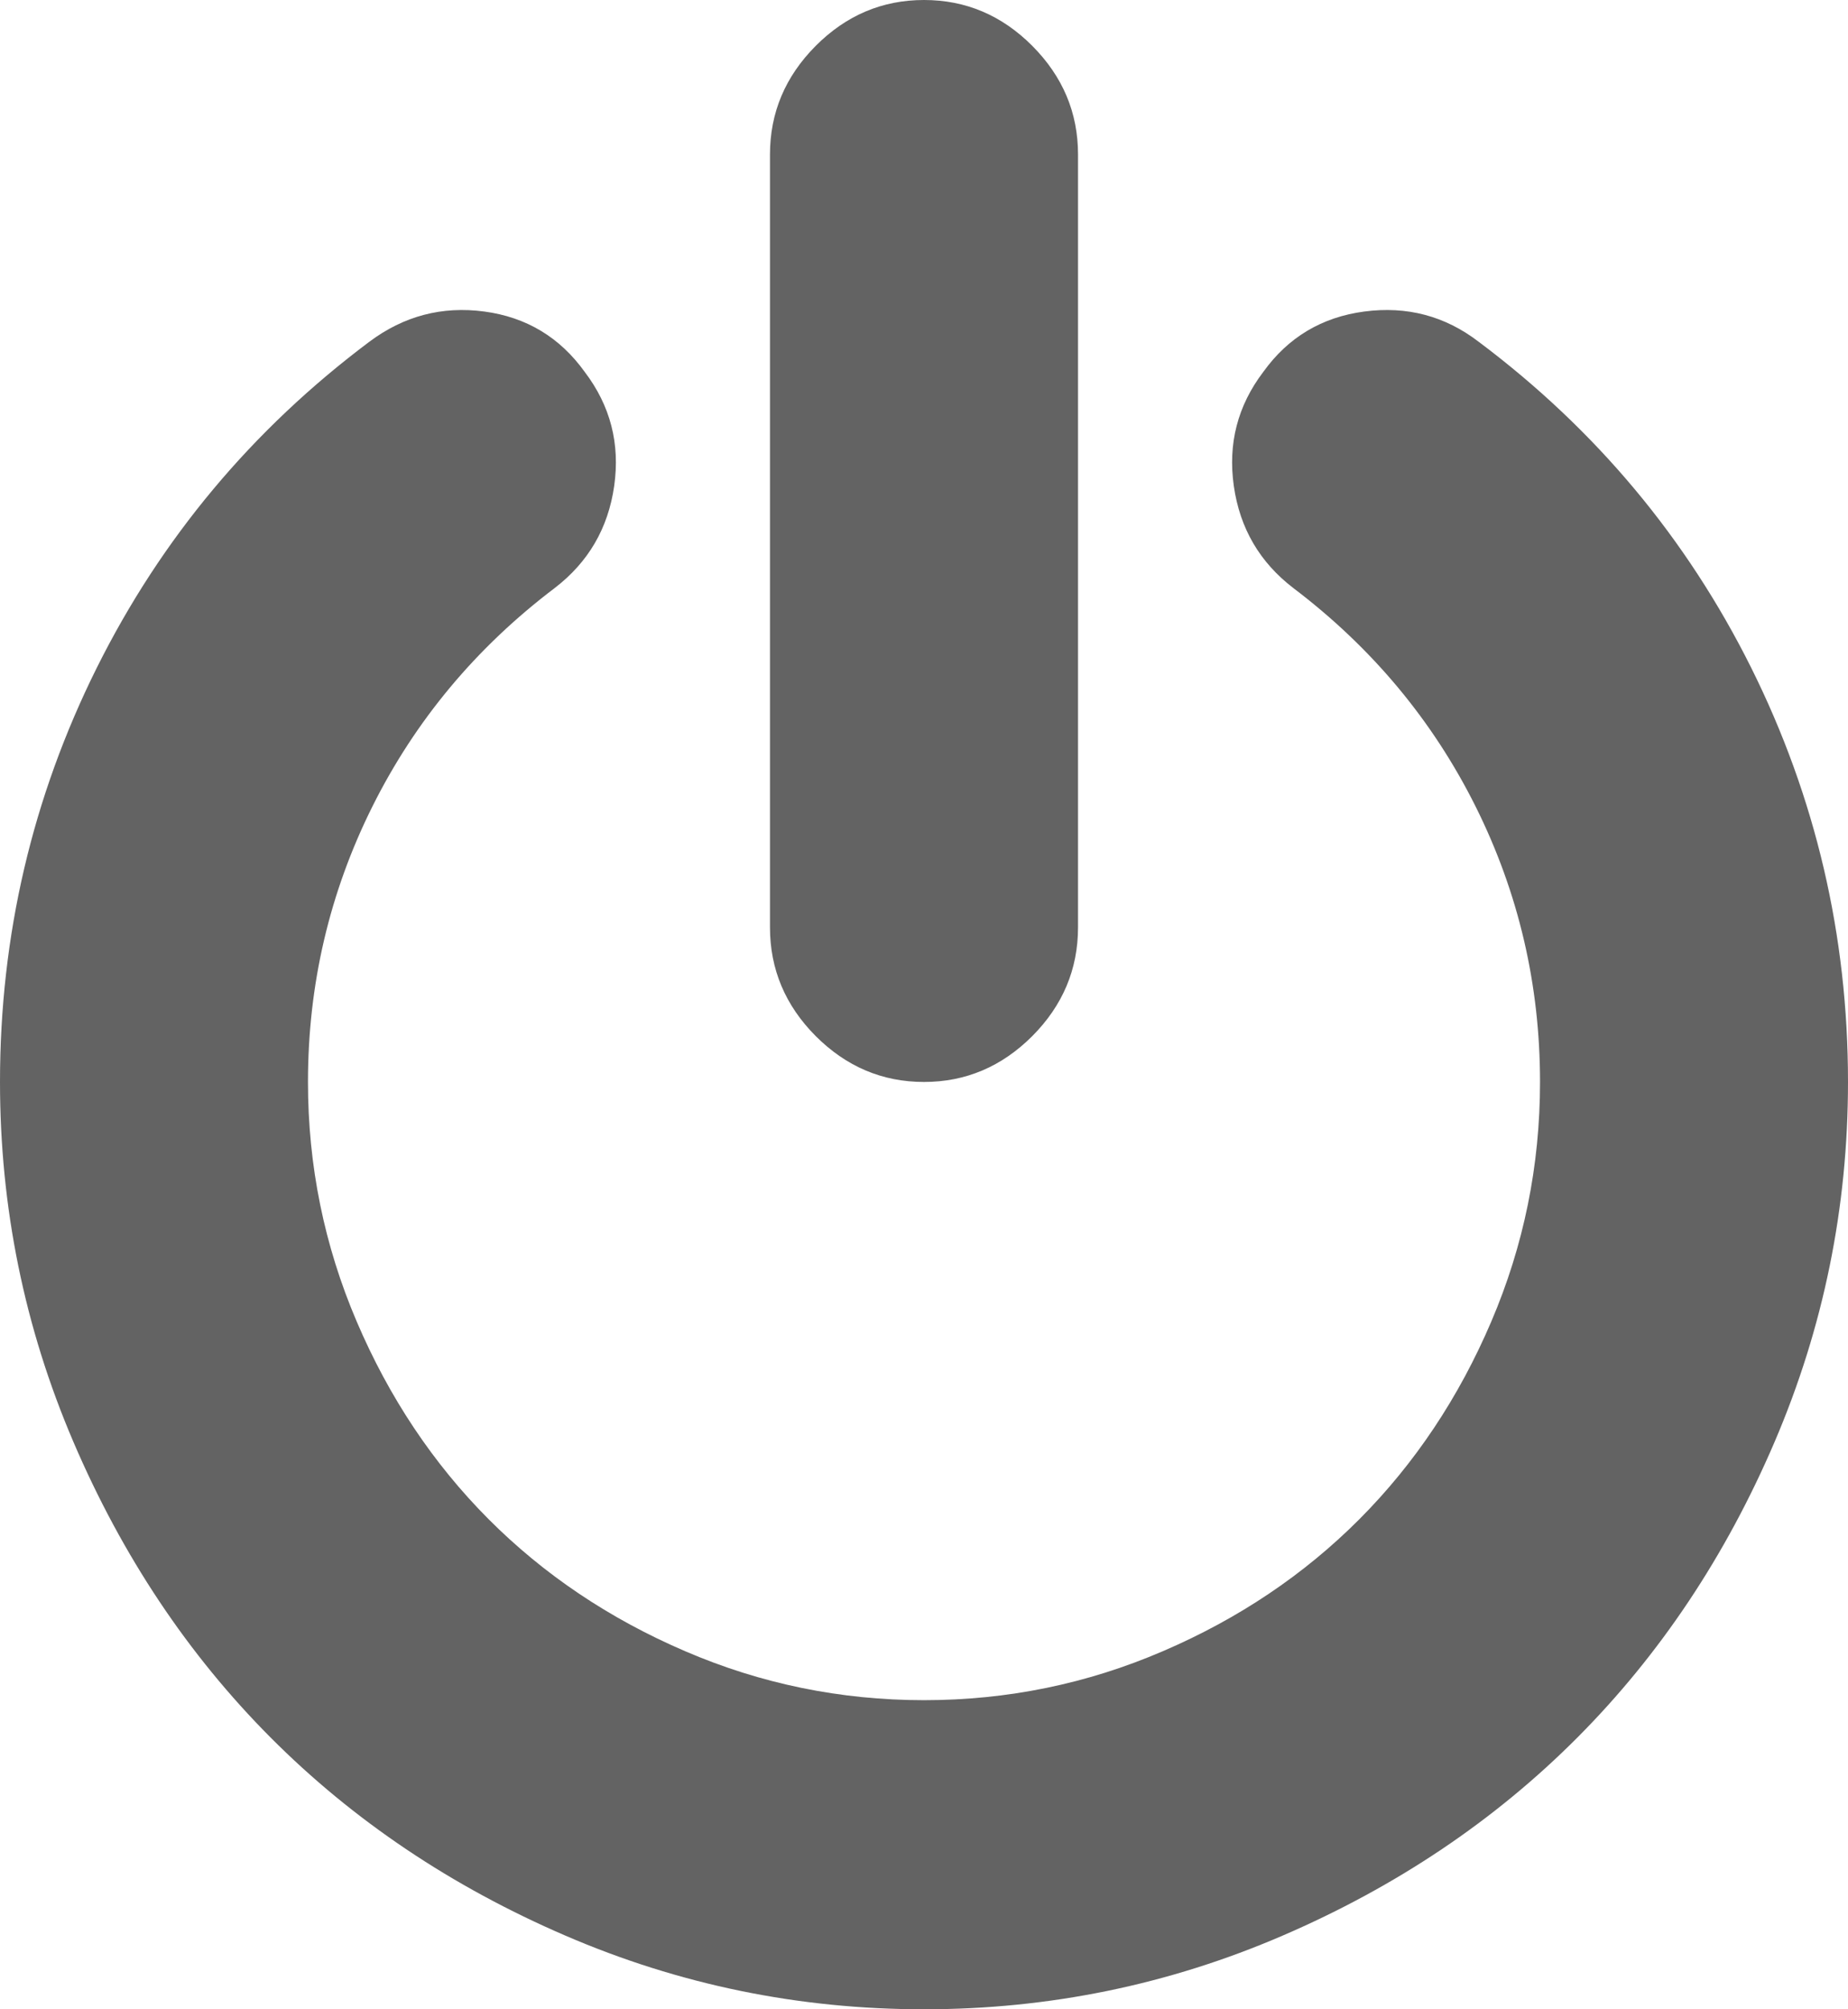 ﻿<?xml version="1.0" encoding="utf-8"?>
<svg version="1.1" xmlns:xlink="http://www.w3.org/1999/xlink" width="23px" height="25px" xmlns="http://www.w3.org/2000/svg">
  <g transform="matrix(1 0 0 1 -1838 -72 )">
    <path d="M 21.795 8.308  C 22.598 9.921  23 11.639  23 13.462  C 23 15.024  22.696 16.516  22.087 17.939  C 21.478 19.361  20.659 20.588  19.631 21.62  C 18.603 22.651  17.38 23.473  15.962 24.084  C 14.545 24.695  13.057 25  11.5 25  C 9.943 25  8.455 24.695  7.038 24.084  C 5.62 23.473  4.397 22.651  3.369 21.62  C 2.341 20.588  1.522 19.361  0.913 17.939  C 0.304 16.516  0 15.024  0 13.462  C 0 11.639  0.402 9.921  1.205 8.308  C 2.009 6.696  3.14 5.344  4.597 4.252  C 5.026 3.931  5.503 3.806  6.027 3.876  C 6.551 3.946  6.968 4.197  7.277 4.627  C 7.597 5.048  7.719 5.521  7.644 6.047  C 7.569 6.573  7.322 6.996  6.903 7.317  C 5.925 8.058  5.169 8.964  4.634 10.036  C 4.1 11.108  3.833 12.25  3.833 13.462  C 3.833 14.503  4.035 15.497  4.44 16.444  C 4.844 17.39  5.391 18.209  6.079 18.9  C 6.768 19.591  7.584 20.14  8.528 20.545  C 9.471 20.951  10.462 21.154  11.5 21.154  C 12.538 21.154  13.529 20.951  14.472 20.545  C 15.416 20.14  16.232 19.591  16.921 18.9  C 17.609 18.209  18.156 17.39  18.56 16.444  C 18.965 15.497  19.167 14.503  19.167 13.462  C 19.167 12.25  18.9 11.108  18.366 10.036  C 17.831 8.964  17.075 8.058  16.097 7.317  C 15.678 6.996  15.431 6.573  15.356 6.047  C 15.281 5.521  15.403 5.048  15.723 4.627  C 16.032 4.197  16.451 3.946  16.98 3.876  C 17.51 3.806  17.984 3.931  18.403 4.252  C 19.86 5.344  20.991 6.696  21.795 8.308  Z M 12.848 0.571  C 13.227 0.952  13.417 1.402  13.417 1.923  L 13.417 11.538  C 13.417 12.059  13.227 12.51  12.848 12.891  C 12.468 13.271  12.019 13.462  11.5 13.462  C 10.981 13.462  10.532 13.271  10.152 12.891  C 9.773 12.51  9.583 12.059  9.583 11.538  L 9.583 1.923  C 9.583 1.402  9.773 0.952  10.152 0.571  C 10.532 0.19  10.981 0  11.5 0  C 12.019 0  12.468 0.19  12.848 0.571  Z " fill-rule="nonzero" fill="#636363" stroke="none" transform="matrix(1 0 0 1 1838 72 )" />
  </g>
</svg>